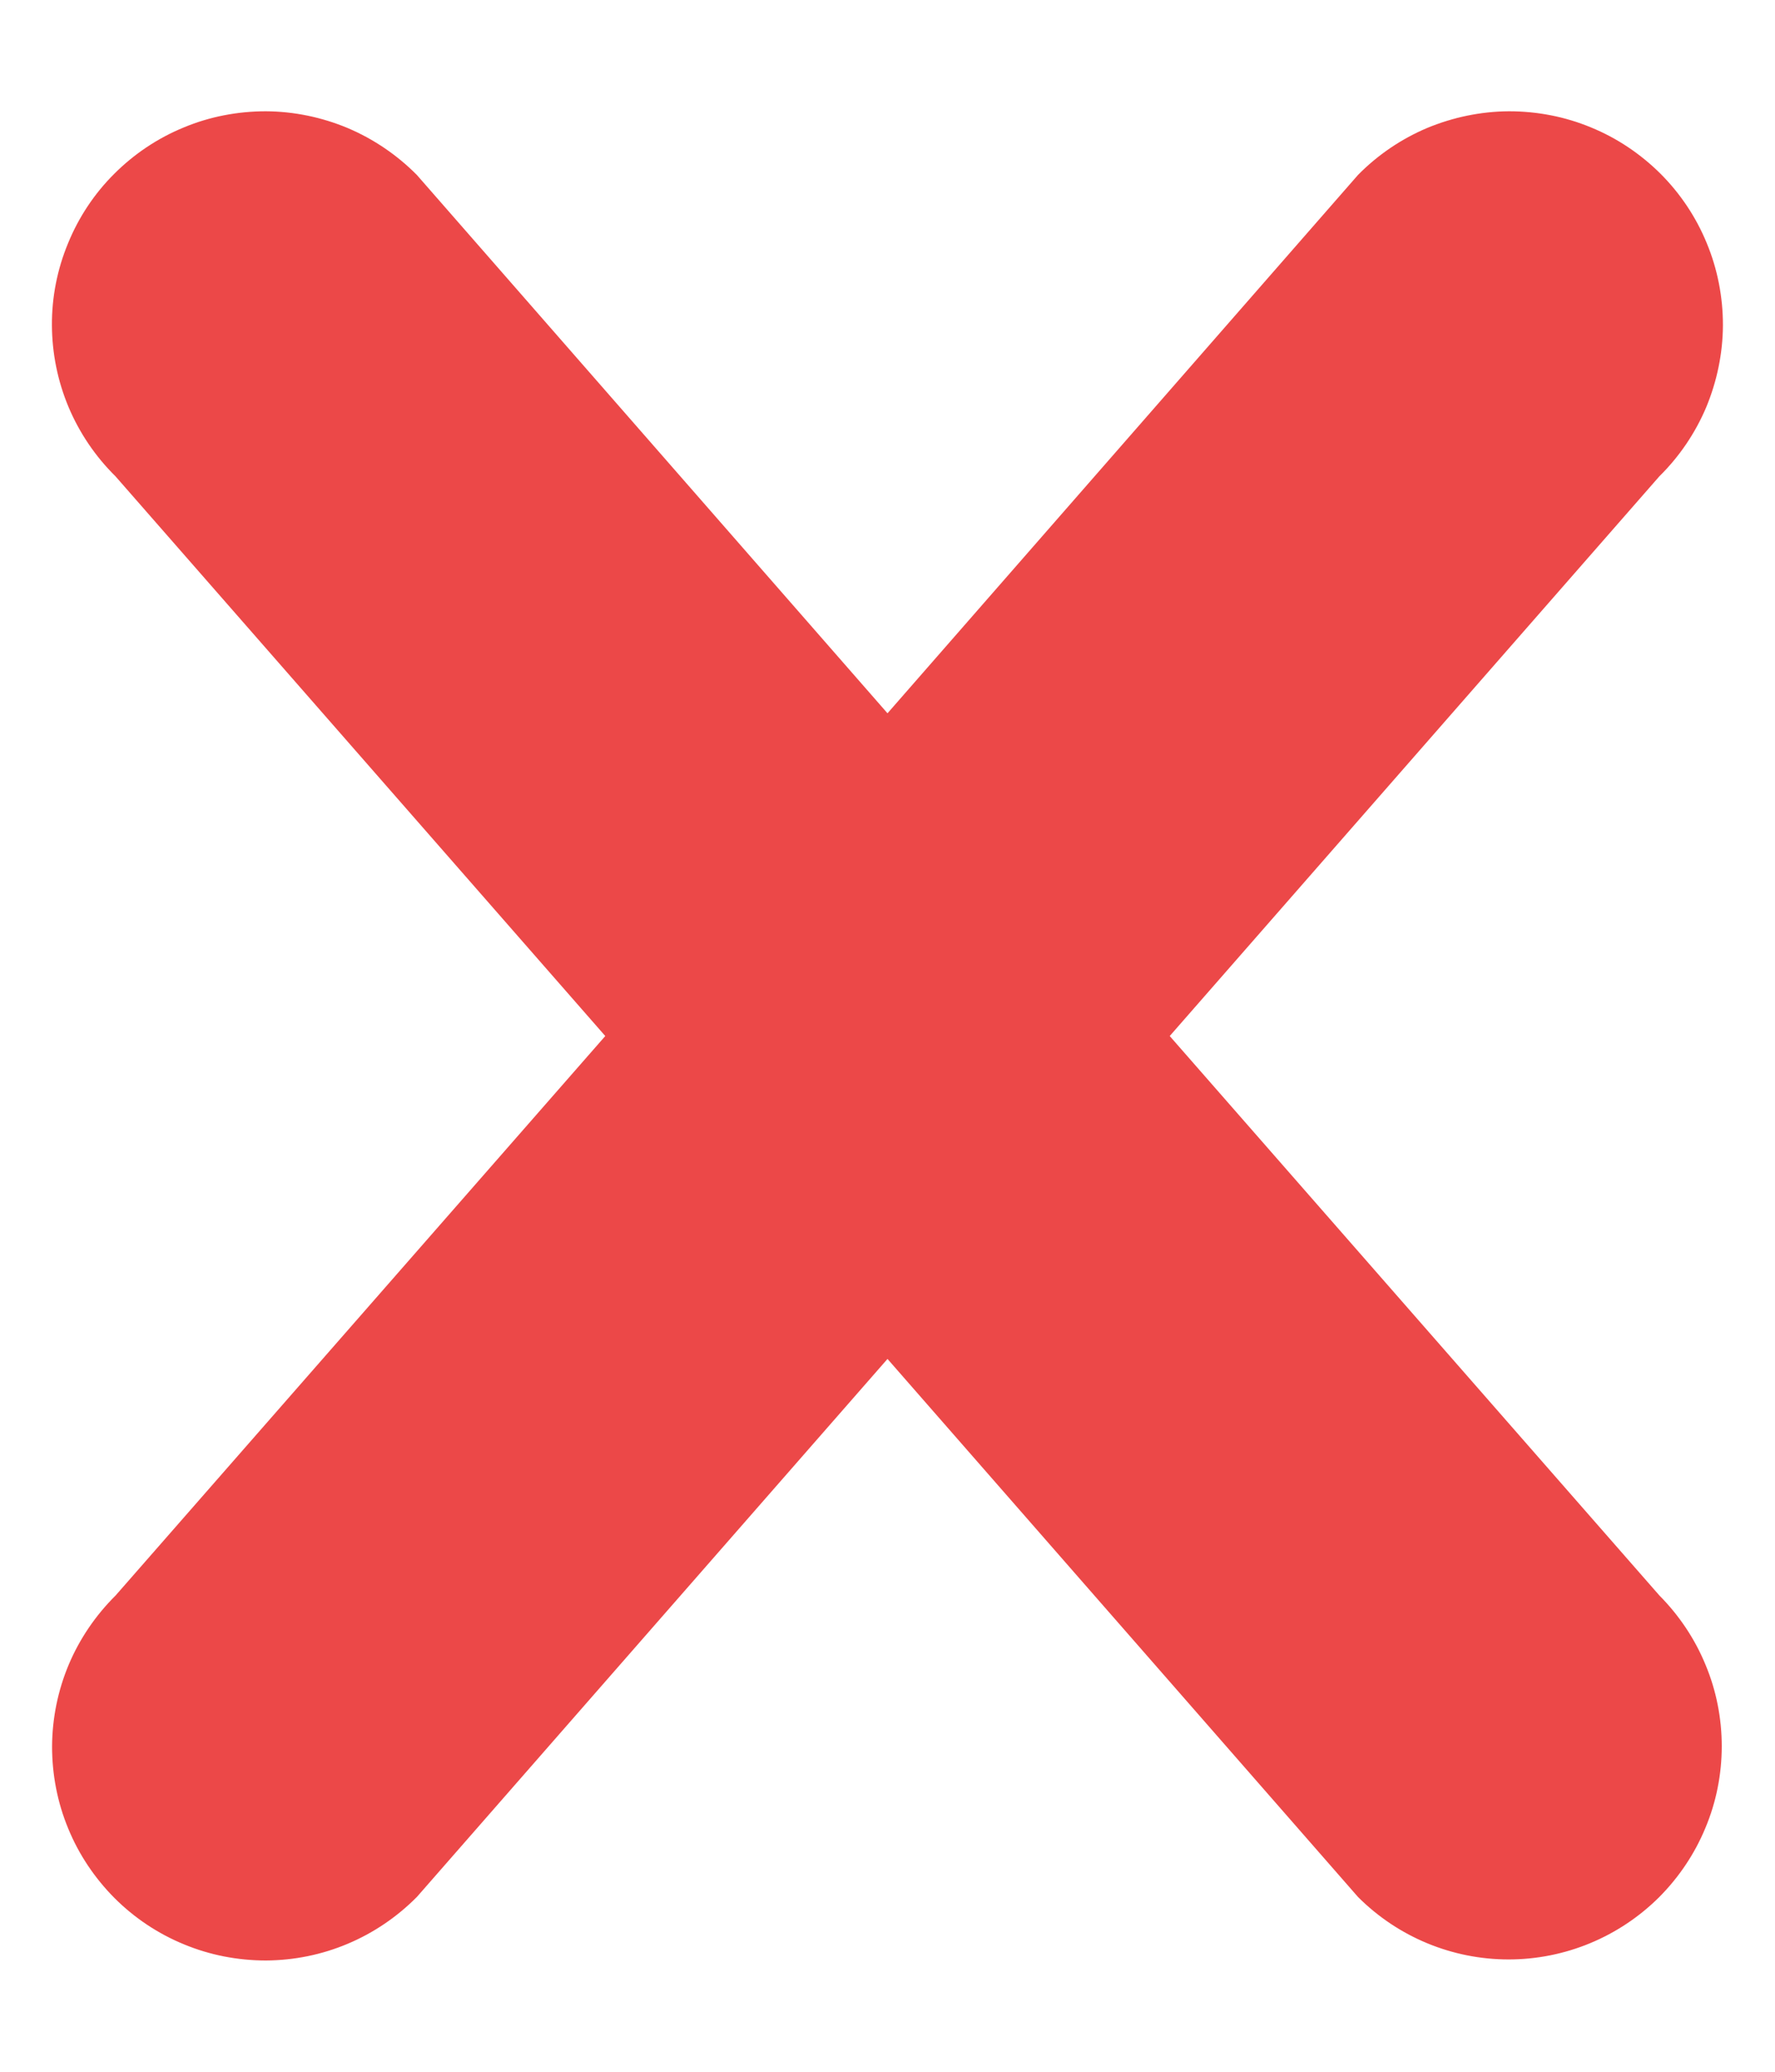<svg width="12" height="14" viewBox="0 0 12 14" fill="none" xmlns="http://www.w3.org/2000/svg">
<path d="M11.218 12.819C10.947 13.089 10.581 13.241 10.199 13.241C9.817 13.241 9.451 13.089 9.181 12.819L6 9.183L2.819 12.818C2.685 12.953 2.527 13.061 2.351 13.135C2.176 13.209 1.988 13.247 1.798 13.248C1.608 13.248 1.42 13.212 1.244 13.139C1.068 13.067 0.908 12.96 0.774 12.826C0.64 12.691 0.533 12.532 0.461 12.356C0.388 12.18 0.352 11.992 0.352 11.802C0.353 11.612 0.391 11.424 0.465 11.248C0.539 11.073 0.647 10.915 0.782 10.781L4.092 7.001L0.781 3.219C0.646 3.086 0.538 2.927 0.464 2.752C0.39 2.576 0.352 2.388 0.351 2.198C0.35 2.008 0.387 1.82 0.46 1.644C0.532 1.468 0.638 1.308 0.773 1.174C0.907 1.04 1.067 0.933 1.243 0.861C1.418 0.788 1.607 0.752 1.797 0.752C1.987 0.753 2.175 0.792 2.35 0.865C2.525 0.939 2.684 1.047 2.818 1.182L6 4.82L9.181 1.182C9.314 1.047 9.473 0.939 9.648 0.865C9.824 0.792 10.012 0.753 10.202 0.752C10.392 0.752 10.58 0.788 10.756 0.861C10.932 0.933 11.091 1.04 11.226 1.174C11.36 1.308 11.467 1.468 11.539 1.644C11.612 1.82 11.648 2.008 11.648 2.198C11.647 2.388 11.608 2.576 11.535 2.752C11.461 2.927 11.353 3.086 11.218 3.219L7.908 7.001L11.218 10.781C11.351 10.915 11.458 11.074 11.53 11.249C11.603 11.423 11.64 11.611 11.64 11.8C11.64 11.989 11.603 12.177 11.53 12.351C11.458 12.526 11.351 12.685 11.218 12.819Z" fill="#EC4848"/>
</svg>
